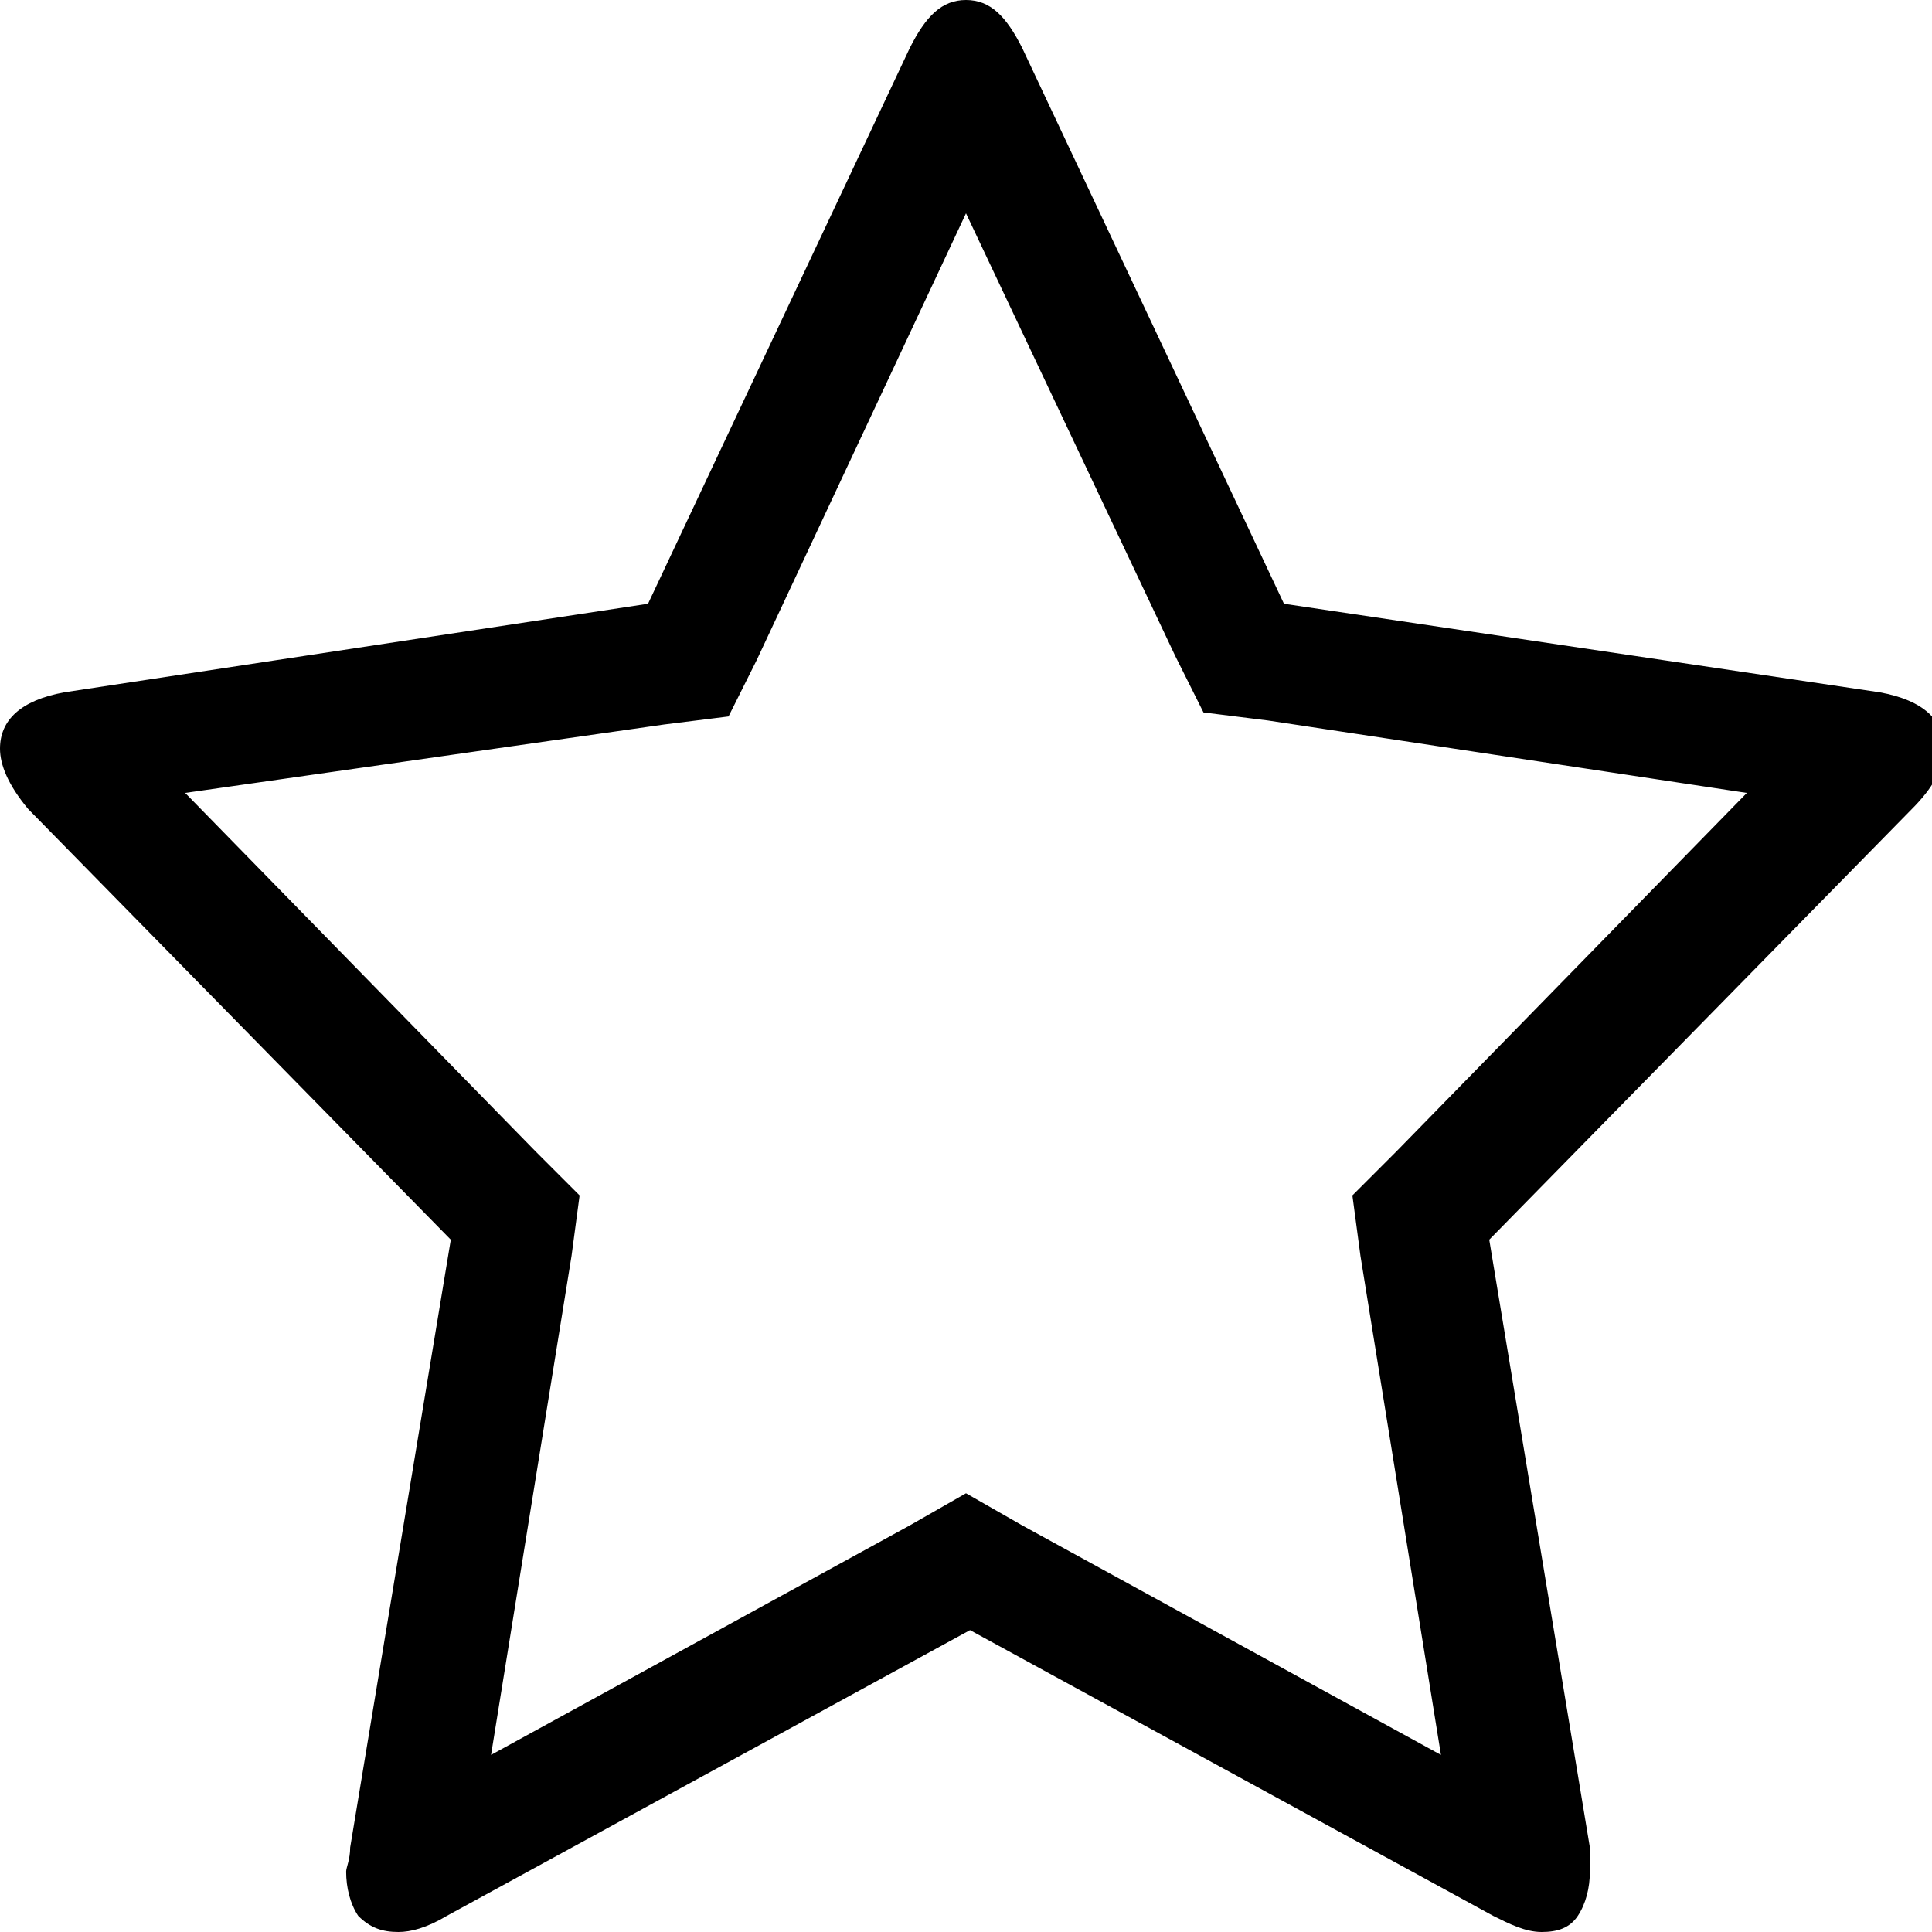 <?xml version="1.0" encoding="utf-8"?>
<!-- Generator: Adobe Illustrator 21.0.0, SVG Export Plug-In . SVG Version: 6.00 Build 0)  -->
<svg version="1.1" id="Layer_1" xmlns="http://www.w3.org/2000/svg" xmlns:xlink="http://www.w3.org/1999/xlink" x="0px" y="0px"
	 viewBox="0 0 48 48" enable-background="new 0 0 48 48" xml:space="preserve">
<path d="M24,5.3l5.2,11l0.7,1.4l1.6,0.2l11.9,1.8l-8.7,8.9l-1.1,1.1l0.2,1.5l2,12.4l-10.4-5.7L24,37.1l-1.4,0.8l-10.4,5.7l2-12.4
	l0.2-1.5l-1.1-1.1l-8.7-8.9L16.5,18l1.6-0.2l0.7-1.4L24,5.3 M24,0c-0.6,0-1,0.4-1.4,1.2L16.1,15L1.6,17.2C0.5,17.4,0,17.9,0,18.6
	c0,0.4,0.2,0.9,0.7,1.5l10.5,10.7L8.7,45.9c0,0.3-0.1,0.5-0.1,0.6c0,0.4,0.1,0.8,0.3,1.1c0.3,0.3,0.6,0.4,1,0.4
	c0.3,0,0.7-0.1,1.2-0.4l13-7.1l13,7.1c0.4,0.2,0.8,0.4,1.2,0.4s0.7-0.1,0.9-0.4c0.2-0.3,0.3-0.7,0.3-1.1c0-0.3,0-0.5,0-0.6L37,30.8
	l10.5-10.7c0.5-0.5,0.8-1,0.8-1.5c0-0.7-0.5-1.2-1.6-1.4L31.9,15L25.4,1.2C25,0.4,24.6,0,24,0L24,0z"/>
</svg>
